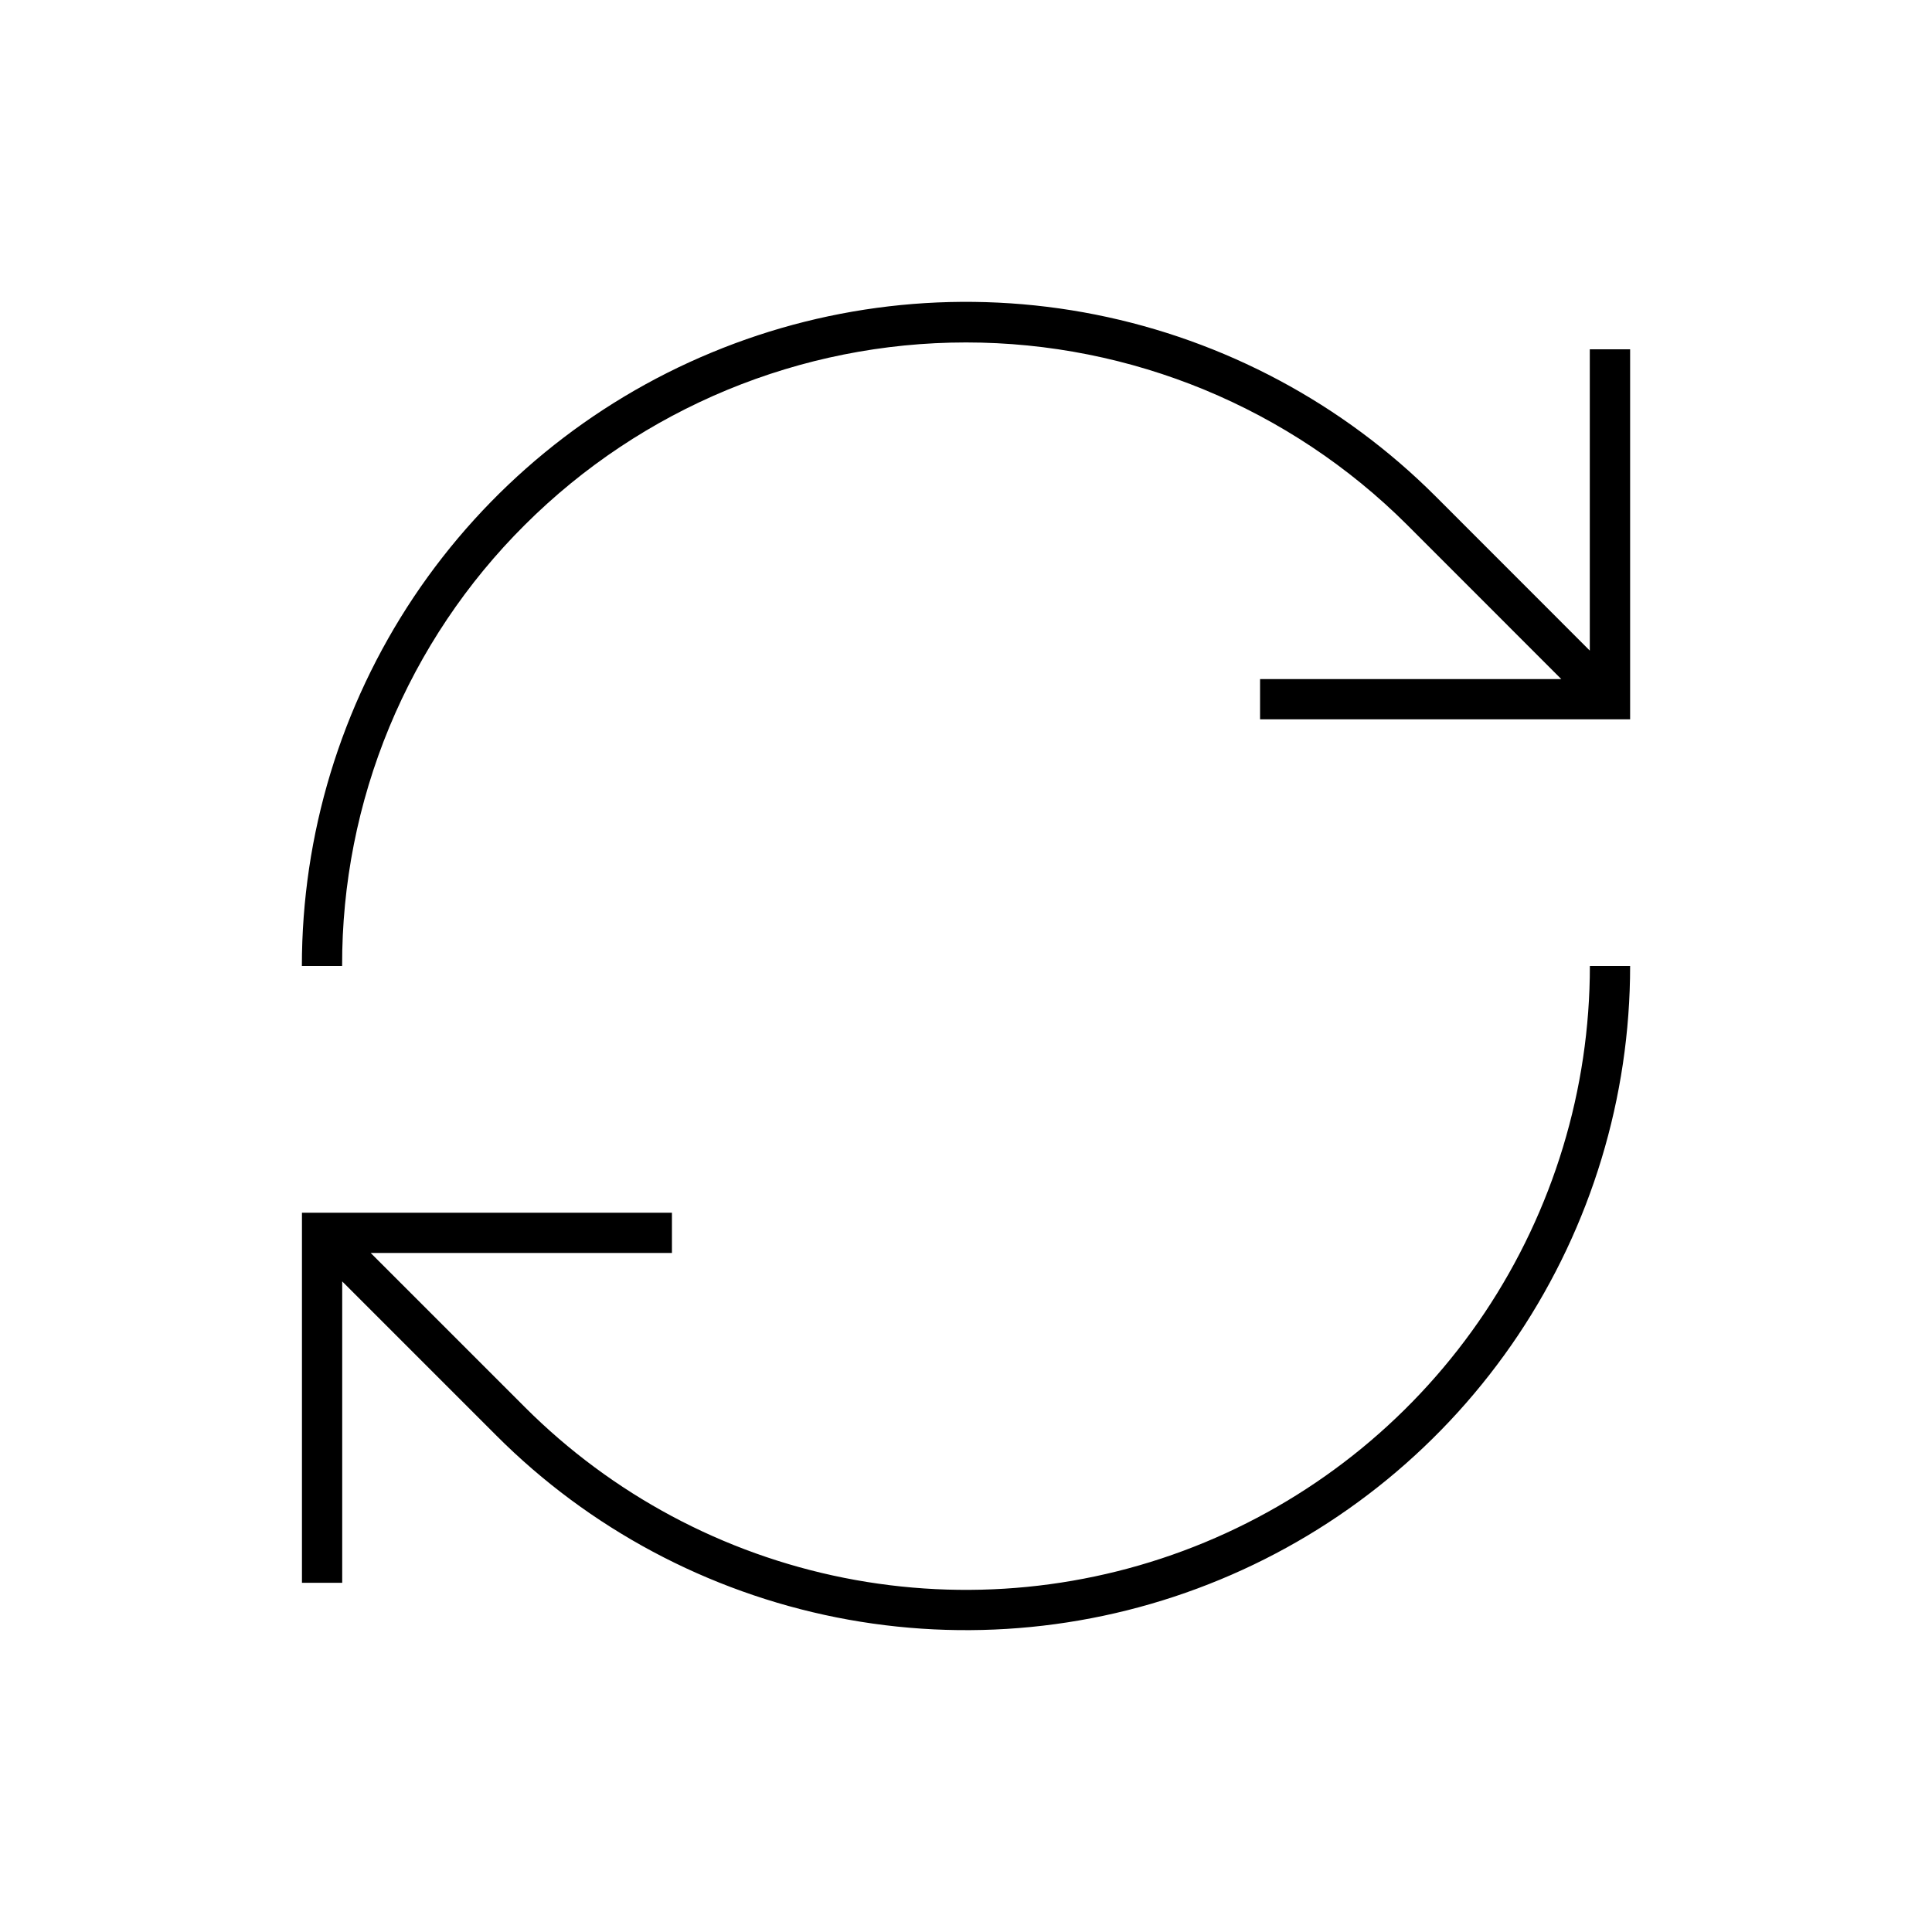 <svg width="24" height="24" viewBox="0 0 24 24" fill="none" xmlns="http://www.w3.org/2000/svg">
<path d="M6.52 6.52C7.975 5.069 9.945 4.254 12 4.254C14.055 4.254 16.025 5.069 17.48 6.52L19.395 8.436H15.653V8.936H20.25V4.339H19.749V8.082L17.834 6.166C16.68 5.012 15.21 4.227 13.609 3.908C12.009 3.59 10.35 3.753 8.843 4.378C7.335 5.002 6.047 6.06 5.14 7.416C4.234 8.773 3.75 10.368 3.75 12H4.25C4.247 10.982 4.447 9.973 4.836 9.033C5.226 8.092 5.798 7.238 6.52 6.52ZM19.75 12C19.75 13.533 19.295 15.031 18.444 16.306C17.592 17.58 16.382 18.573 14.966 19.16C13.55 19.747 11.991 19.9 10.488 19.601C8.985 19.302 7.604 18.564 6.52 17.48L4.605 15.565H8.347V15.065H3.751V19.662H4.251V15.918L6.167 17.834C7.32 18.988 8.79 19.773 10.391 20.092C11.991 20.41 13.65 20.247 15.157 19.622C16.665 18.998 17.953 17.94 18.86 16.584C19.766 15.227 20.25 13.632 20.25 12H19.75Z" fill="black"/>
</svg>
